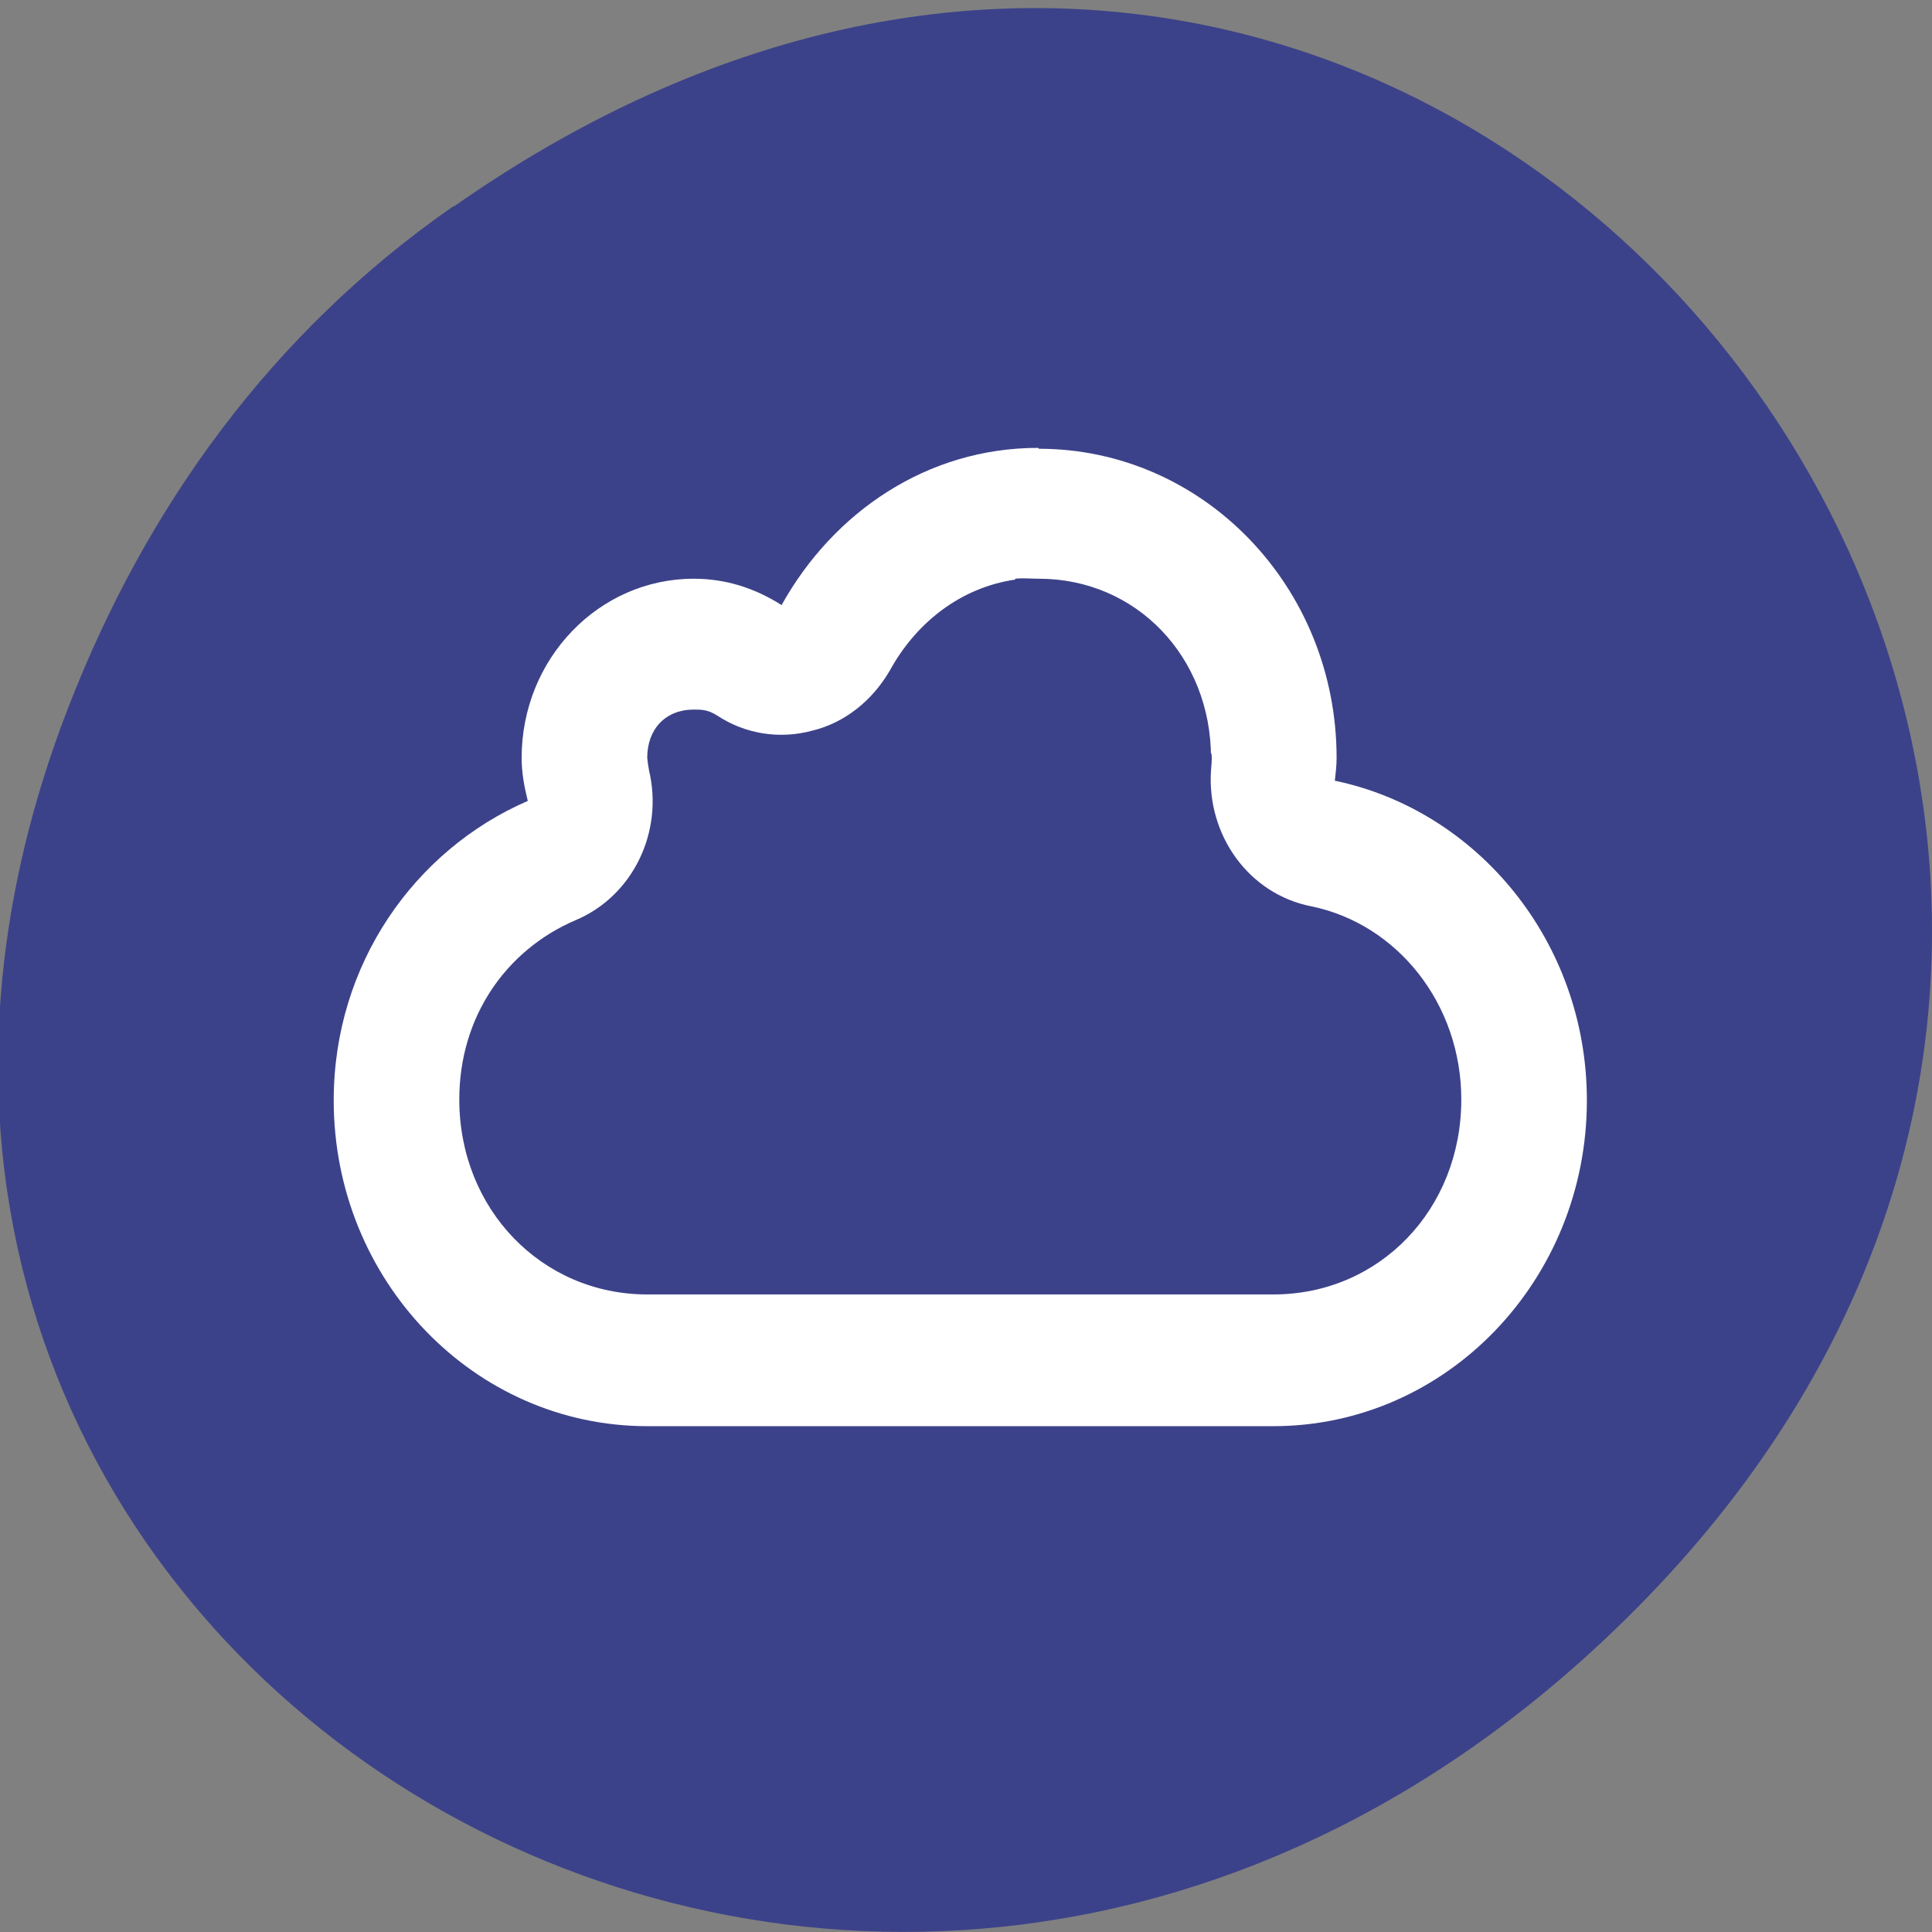 <svg xmlns="http://www.w3.org/2000/svg" viewBox="0 0 22 22"><rect x="0" y="0" width="22" height="22" fill="#808080" stroke="none"/><path d="m 5.17 2.35 c 11.25 -7.88 22.66 6.67 13.48 15.95 c -8.64 8.74 -22.1 0.64 -17.87 -10.25 c 0.88 -2.27 2.31 -4.26 4.38 -5.7" style="fill:#3c4289"/><path d="m 11.82 5.1 c -1.26 0 -2.33 0.73 -2.92 1.79 c -0.3 -0.19 -0.63 -0.3 -1 -0.3 c -1.08 0 -1.96 0.91 -1.96 2.04 c 0 0.17 0.03 0.33 0.07 0.49 c -1.29 0.56 -2.21 1.86 -2.21 3.41 c 0 2.05 1.6 3.71 3.57 3.71 h 7.13 c 1.97 0 3.57 -1.66 3.57 -3.71 c 0 -1.8 -1.24 -3.3 -2.87 -3.64 c 0.01 -0.09 0.02 -0.17 0.02 -0.26 c 0 -1.95 -1.52 -3.52 -3.39 -3.52 m -0.27 1.48 c 0.09 -0.01 0.18 0 0.27 0 c 1.11 0 1.96 0.89 1.96 2.04 c 0 -0.1 0.02 -0.07 0 0.14 c -0.05 0.74 0.43 1.41 1.14 1.55 c 0.98 0.2 1.71 1.11 1.71 2.2 c 0 1.25 -0.93 2.22 -2.14 2.22 h -7.13 c -1.2 0 -2.14 -0.97 -2.14 -2.22 c 0 -0.94 0.53 -1.7 1.32 -2.04 c 0.65 -0.27 1.01 -1 0.84 -1.71 c -0.02 -0.11 -0.02 -0.16 -0.02 -0.14 c 0 -0.33 0.21 -0.55 0.53 -0.55 c 0.09 0 0.16 0 0.27 0.07 c 0.32 0.21 0.71 0.27 1.08 0.17 c 0.37 -0.09 0.68 -0.34 0.88 -0.68 c 0.3 -0.55 0.81 -0.95 1.43 -1.04" style="fill:#fff"/></svg>